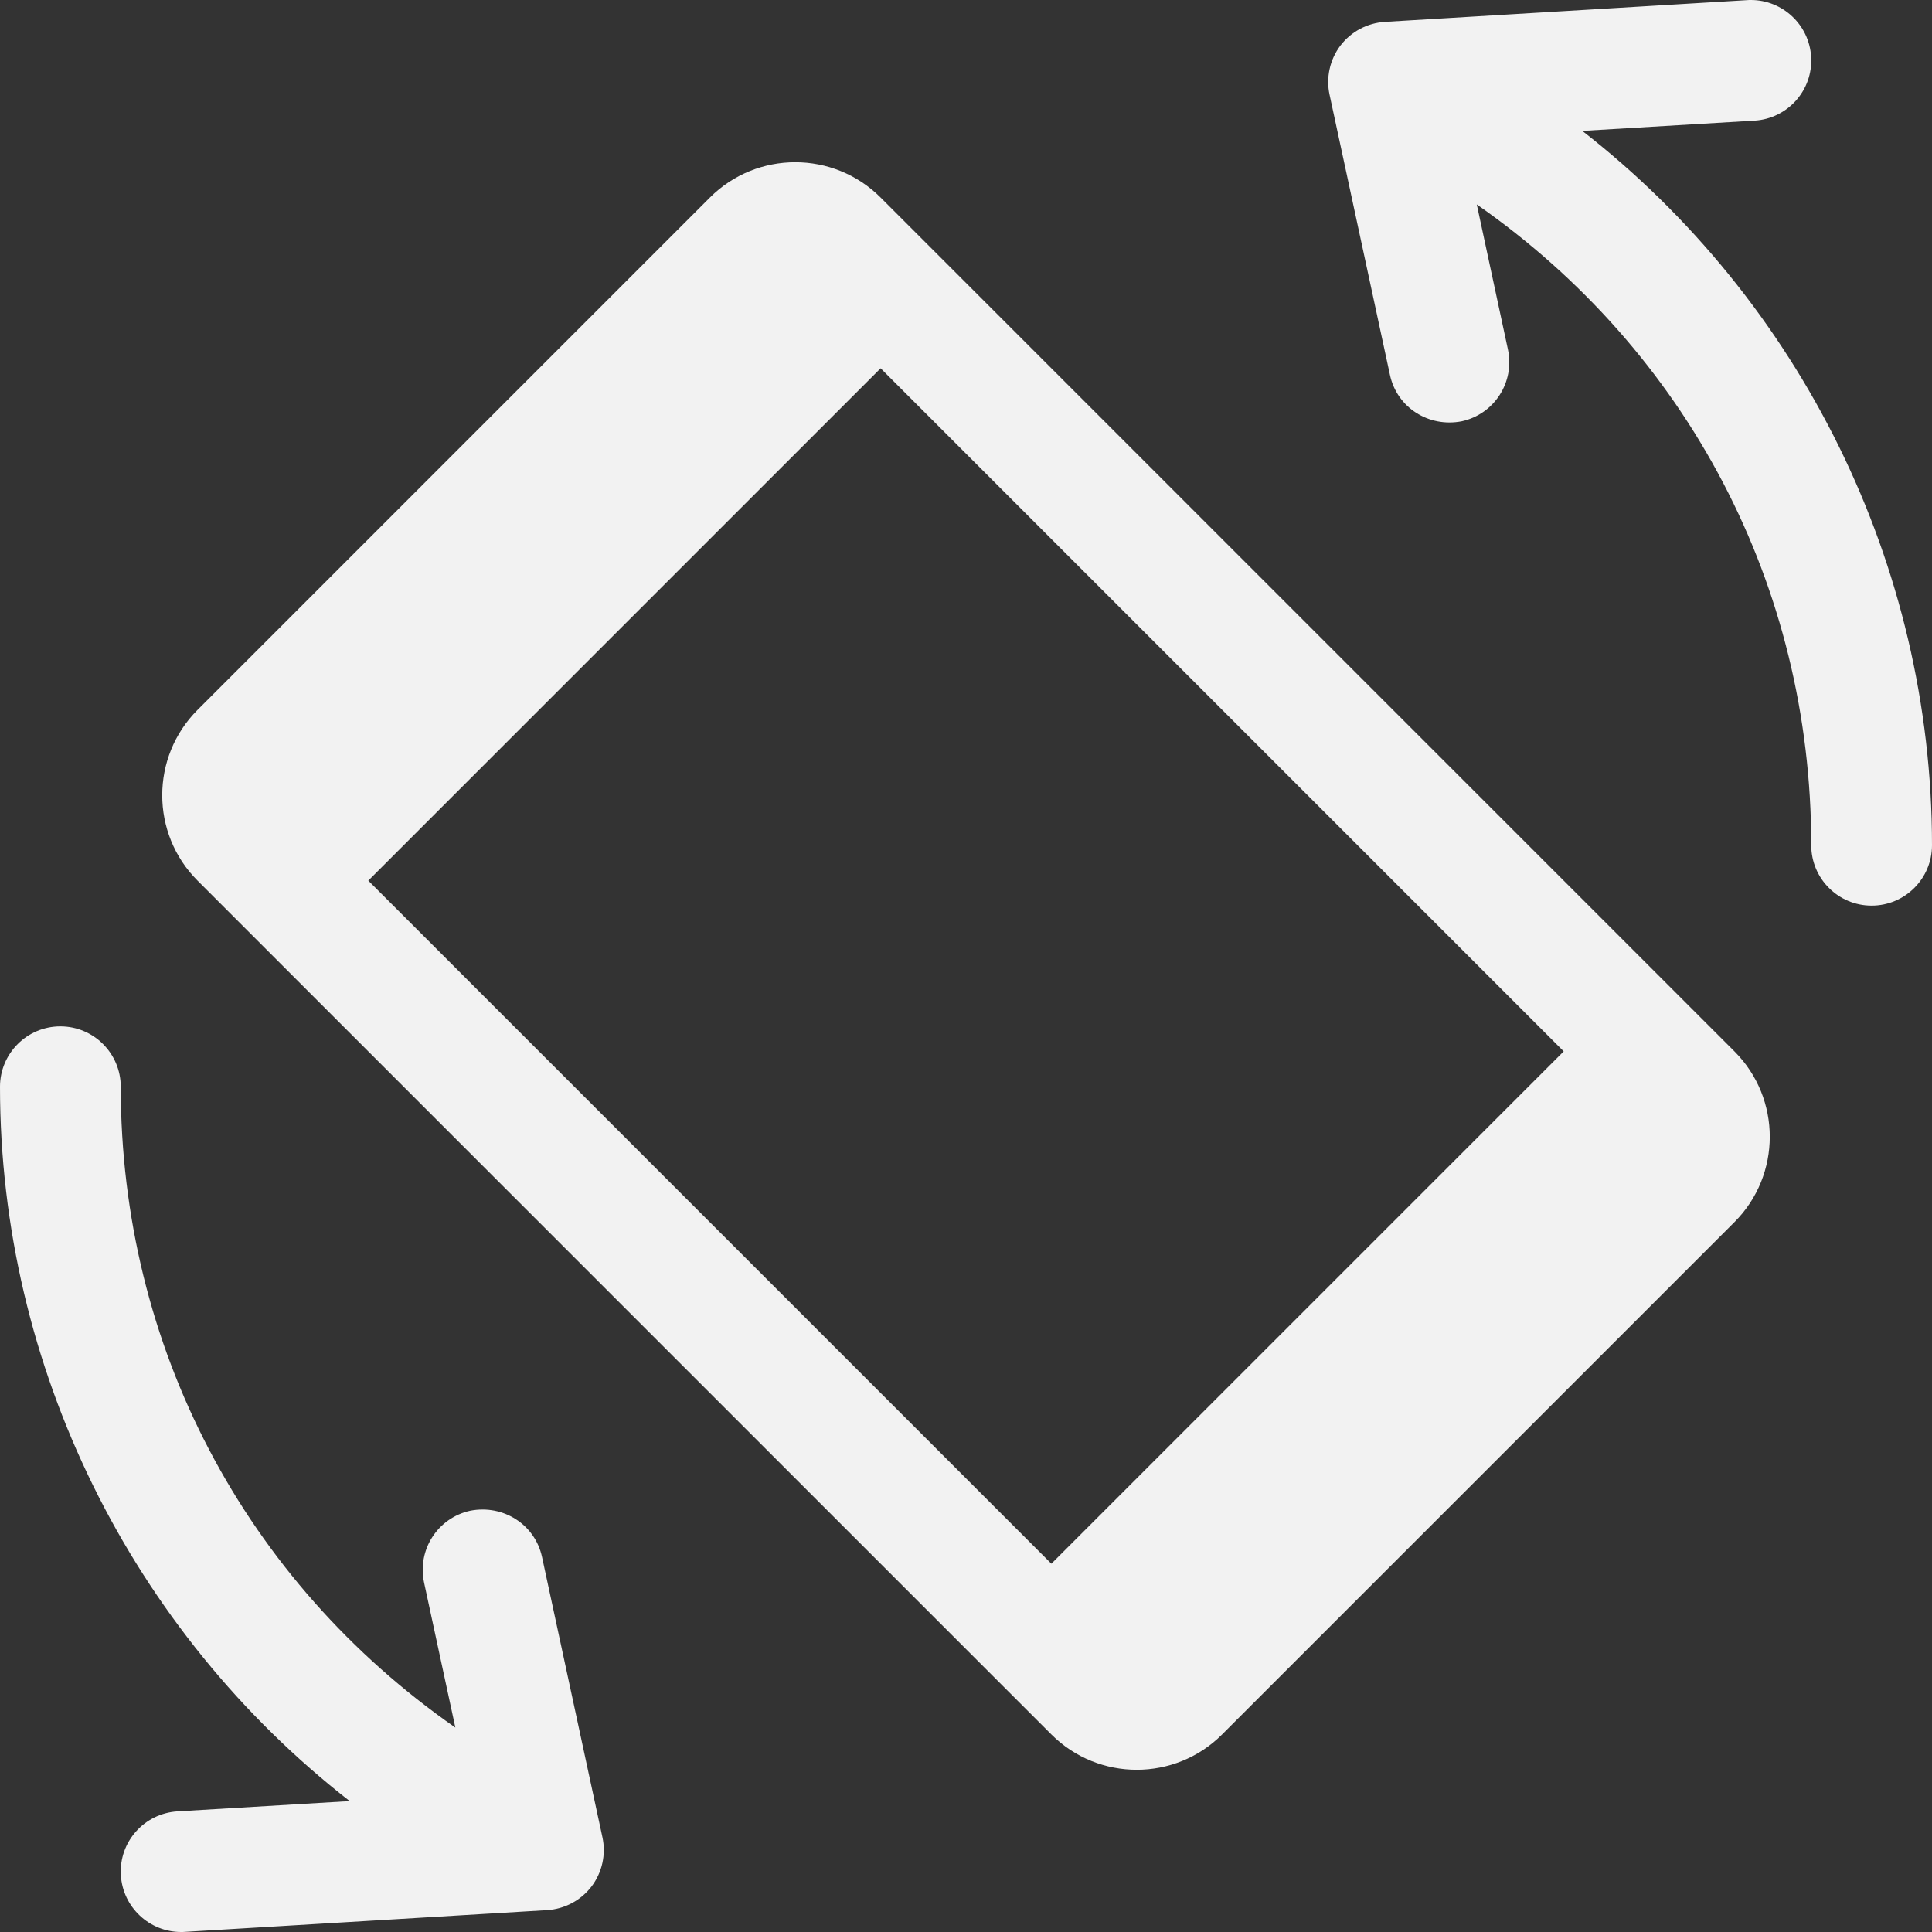 <?xml version="1.0" encoding="UTF-8" standalone="no"?>
<!-- Generator: Adobe Illustrator 19.0.0, SVG Export Plug-In . SVG Version: 6.00 Build 0)  -->

<svg
   xmlns:dc="http://purl.org/dc/elements/1.1/"
   xmlns:cc="http://creativecommons.org/ns#"
   xmlns:rdf="http://www.w3.org/1999/02/22-rdf-syntax-ns#"
   xmlns:svg="http://www.w3.org/2000/svg"
   xmlns="http://www.w3.org/2000/svg"
   xmlns:sodipodi="http://sodipodi.sourceforge.net/DTD/sodipodi-0.dtd"
   xmlns:inkscape="http://www.inkscape.org/namespaces/inkscape"
   version="1.1"
   id="Capa_1"
   x="0px"
   y="0px"
   viewBox="0 0 512 512"
   style="enable-background:new 0 0 512 512;"
   xml:space="preserve"
   sodipodi:docname="screen-rotate.svg"
   inkscape:version="0.92.5 (2060ec1f9f, 2020-04-08)"><rect x="0" y="0" width="512" height="512" fill="#333333" stroke="none"/><defs
   id="defs53" /><sodipodi:namedview
   pagecolor="#ffffff"
   bordercolor="#666666"
   borderopacity="1"
   objecttolerance="10"
   gridtolerance="10"
   guidetolerance="10"
   inkscape:pageopacity="0"
   inkscape:pageshadow="2"
   inkscape:window-width="928"
   inkscape:window-height="489"
   id="namedview51"
   showgrid="false"
   inkscape:zoom="0.4609375"
   inkscape:cx="256"
   inkscape:cy="256"
   inkscape:window-x="0"
   inkscape:window-y="0"
   inkscape:window-maximized="0"
   inkscape:current-layer="Capa_1" />
<g
   id="g6"
   style="fill:#f2f2f2">
	<g
   id="g4"
   style="fill:#f2f2f2">
		<path
   d="M159.648,486.88l-16-74.24c-1.856-8.64-10.272-13.984-19.008-12.288c-8.64,1.888-14.112,10.368-12.256,19.04l8.288,38.432    C64.992,419.04,32,356.992,32,288c0-8.832-7.168-16-16-16c-8.832,0-16,7.168-16,16c0,74.4,34.88,144.288,92.672,189.312    l-45.632,2.72c-8.832,0.544-15.552,8.096-15.008,16.928C32.544,505.44,39.584,512,48,512c0.32,0,0.64,0,0.96-0.032l96-5.76    c4.672-0.288,8.96-2.56,11.808-6.272C159.584,496.224,160.64,491.424,159.648,486.88z"
   id="path2"
   style="fill:#f2f2f2" />
	</g>
</g>
<g
   id="g12"
   style="fill:#f2f2f2">
	<g
   id="g10"
   style="fill:#f2f2f2">
		<path
   d="M419.328,34.688l45.632-2.72c8.832-0.544,15.552-8.096,15.008-16.928C479.456,6.56,472.416,0,464,0    c-0.32,0-0.64,0-0.96,0.032l-96,5.76c-4.672,0.288-8.96,2.56-11.808,6.272c-2.816,3.712-3.872,8.512-2.88,13.056l16,74.24    c1.856,8.64,10.272,13.984,19.008,12.288c8.64-1.888,14.112-10.368,12.256-19.04l-8.256-38.432C447.008,92.96,480,155.008,480,224    c0,8.832,7.168,16,16,16c8.832,0,16-7.168,16-16C512,149.6,477.12,79.712,419.328,34.688z"
   id="path8"
   style="fill:#f2f2f2" />
	</g>
</g>
<g
   id="g18"
   style="fill:#f2f2f2">
	<g
   id="g16"
   style="fill:#f2f2f2">
		<path
   d="M459.648,278.624L233.376,52.352c-12.48-12.48-32.768-12.48-45.248,0L52.352,188.128c-12.48,12.48-12.48,32.768,0,45.248    l226.272,226.272c12.48,12.48,32.768,12.48,45.248,0l135.776-135.776C472.128,311.392,472.128,291.104,459.648,278.624z     M278.624,414.4L97.6,233.376L233.376,97.6L414.4,278.624L278.624,414.4z"
   id="path14"
   style="fill:#f2f2f2" />
	</g>
</g>
<g
   id="g20"
   style="fill:#f2f2f2">
</g>
<g
   id="g22"
   style="fill:#f2f2f2">
</g>
<g
   id="g24"
   style="fill:#f2f2f2">
</g>
<g
   id="g26"
   style="fill:#f2f2f2">
</g>
<g
   id="g28"
   style="fill:#f2f2f2">
</g>
<g
   id="g30"
   style="fill:#f2f2f2">
</g>
<g
   id="g32"
   style="fill:#f2f2f2">
</g>
<g
   id="g34"
   style="fill:#f2f2f2">
</g>
<g
   id="g36"
   style="fill:#f2f2f2">
</g>
<g
   id="g38"
   style="fill:#f2f2f2">
</g>
<g
   id="g40"
   style="fill:#f2f2f2">
</g>
<g
   id="g42"
   style="fill:#f2f2f2">
</g>
<g
   id="g44"
   style="fill:#f2f2f2">
</g>
<g
   id="g46"
   style="fill:#f2f2f2">
</g>
<g
   id="g48"
   style="fill:#f2f2f2">
</g>
</svg>